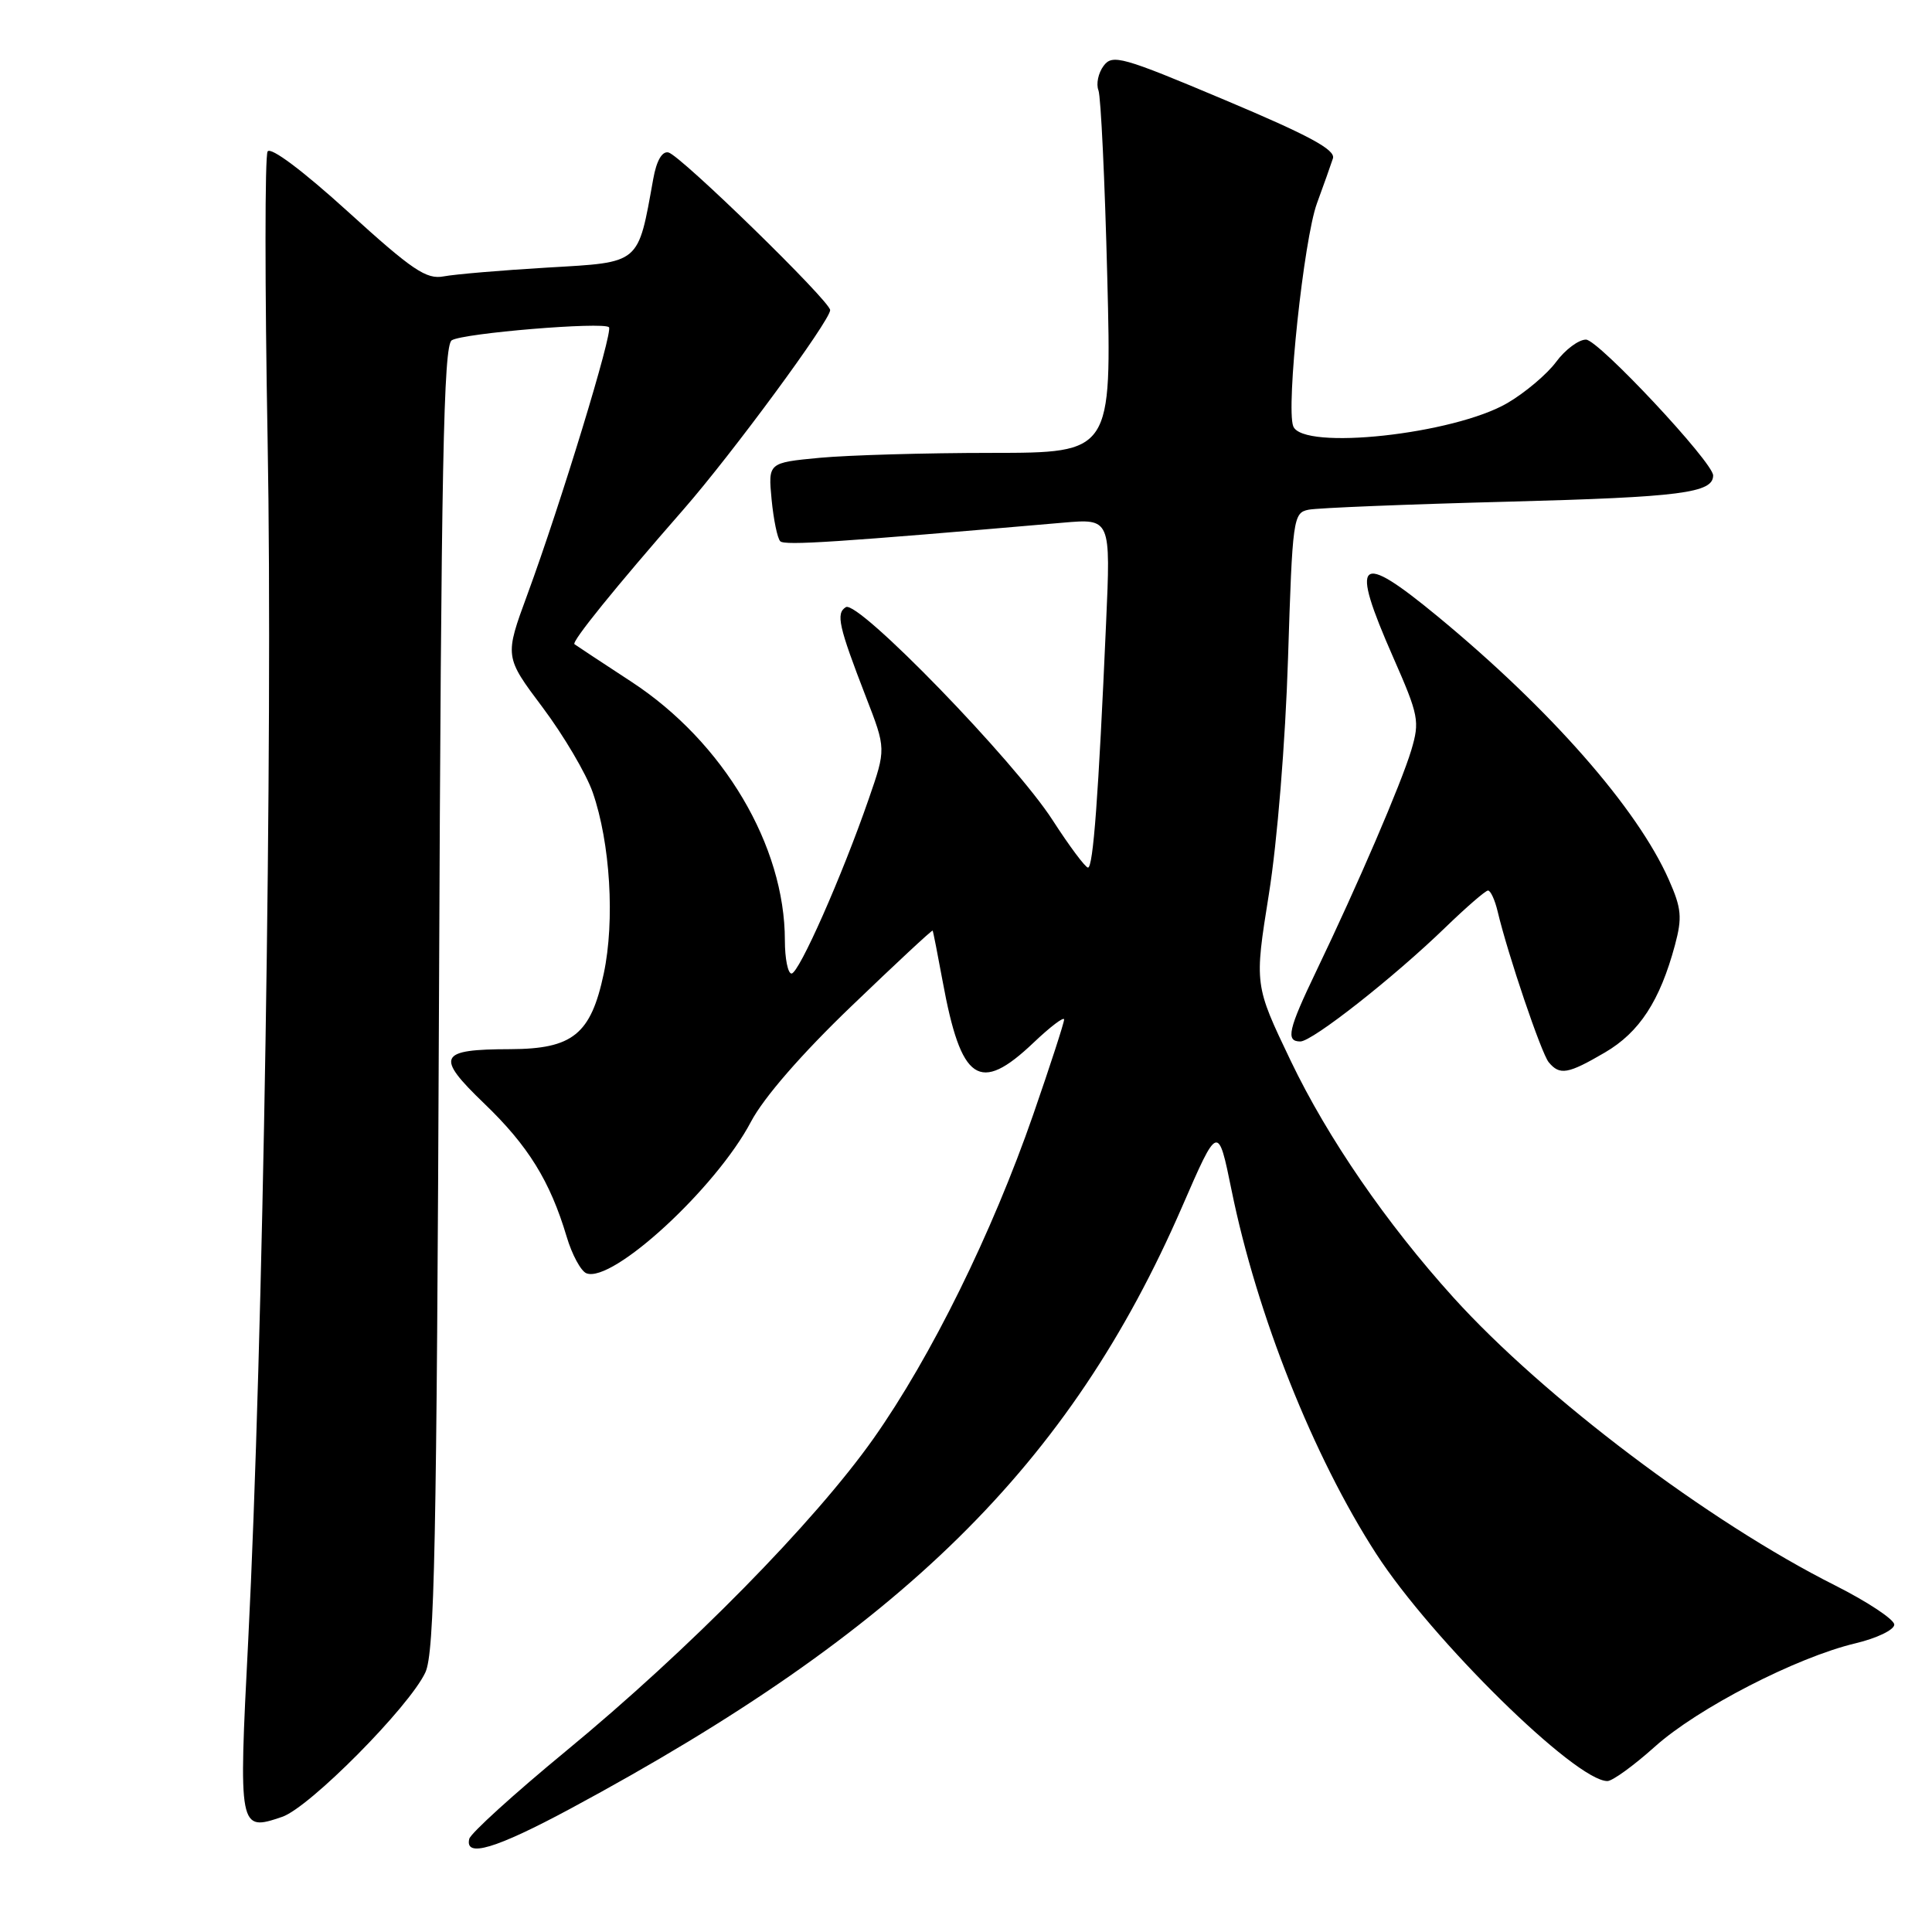 <?xml version="1.0" encoding="UTF-8" standalone="no"?>
<!DOCTYPE svg PUBLIC "-//W3C//DTD SVG 1.1//EN" "http://www.w3.org/Graphics/SVG/1.1/DTD/svg11.dtd" >
<svg xmlns="http://www.w3.org/2000/svg" xmlns:xlink="http://www.w3.org/1999/xlink" version="1.1" viewBox="0 0 256 256">
 <g >
 <path fill="currentColor"
d=" M 75.58 239.66 C 119.52 216.02 141.76 194.14 156.64 159.89 C 161.40 148.94 161.40 148.94 163.19 157.72 C 166.55 174.22 174.03 193.01 182.35 205.88 C 189.72 217.27 208.77 236.00 212.99 236.00 C 213.66 236.00 216.48 233.95 219.27 231.45 C 224.93 226.36 238.03 219.61 245.85 217.75 C 248.68 217.08 251.00 215.96 251.00 215.27 C 251.00 214.59 247.47 212.25 243.15 210.07 C 226.45 201.68 204.56 185.16 192.59 171.93 C 183.72 162.12 175.93 150.80 171.03 140.57 C 166.21 130.50 166.21 130.50 168.13 118.50 C 169.24 111.60 170.32 98.31 170.67 87.23 C 171.26 68.67 171.35 67.95 173.39 67.54 C 174.55 67.30 186.53 66.82 200.00 66.47 C 222.68 65.87 227.00 65.32 227.00 63.00 C 227.00 61.26 211.78 45.00 210.15 45.00 C 209.18 45.00 207.39 46.33 206.19 47.96 C 204.99 49.58 202.09 52.03 199.75 53.40 C 192.65 57.55 172.60 59.73 171.36 56.48 C 170.39 53.96 172.76 31.71 174.50 26.95 C 175.40 24.50 176.35 21.82 176.62 20.99 C 176.99 19.85 173.47 17.95 162.30 13.25 C 148.66 7.50 147.40 7.15 146.23 8.73 C 145.53 9.67 145.22 11.13 145.55 11.97 C 145.87 12.81 146.40 23.96 146.72 36.75 C 147.31 60.00 147.31 60.00 131.41 60.01 C 122.66 60.01 112.41 60.31 108.64 60.66 C 101.78 61.31 101.78 61.31 102.24 66.18 C 102.50 68.85 103.01 71.35 103.39 71.72 C 103.97 72.31 110.95 71.85 140.84 69.26 C 147.18 68.71 147.18 68.71 146.56 82.61 C 145.55 105.55 144.85 115.00 144.16 114.96 C 143.80 114.93 141.70 112.12 139.50 108.71 C 134.45 100.85 113.69 79.46 112.08 80.45 C 110.74 81.28 111.11 82.96 114.75 92.37 C 117.41 99.23 117.41 99.23 115.11 105.87 C 111.57 116.10 105.86 129.00 104.88 129.00 C 104.40 129.00 104.00 127.02 104.00 124.61 C 104.00 112.06 95.87 98.34 83.70 90.36 C 79.74 87.77 76.33 85.52 76.12 85.36 C 75.70 85.04 81.53 77.83 90.57 67.50 C 97.01 60.13 110.00 42.48 110.00 41.09 C 110.00 39.91 90.15 20.56 88.57 20.20 C 87.73 20.01 86.99 21.29 86.56 23.70 C 84.50 35.11 84.95 34.73 72.62 35.45 C 66.50 35.81 60.29 36.34 58.80 36.62 C 56.50 37.06 54.66 35.82 46.12 28.06 C 40.12 22.61 35.86 19.42 35.46 20.07 C 35.09 20.67 35.09 37.89 35.46 58.33 C 36.18 97.41 34.86 178.65 32.89 217.36 C 31.60 242.53 31.64 242.70 37.39 240.74 C 41.00 239.52 54.23 226.17 56.36 221.61 C 57.58 218.99 57.86 204.98 58.17 132.21 C 58.46 61.55 58.77 45.76 59.86 45.09 C 61.38 44.14 79.94 42.61 80.69 43.36 C 81.27 43.93 74.28 66.82 69.89 78.75 C 66.85 87.01 66.85 87.01 71.91 93.75 C 74.69 97.46 77.68 102.53 78.54 105.00 C 80.86 111.67 81.49 121.98 80.00 129.01 C 78.29 137.06 75.89 138.99 67.62 139.02 C 58.08 139.04 57.64 139.95 64.17 146.23 C 69.98 151.81 72.88 156.49 75.08 163.85 C 75.79 166.25 76.98 168.44 77.71 168.72 C 81.17 170.05 94.90 157.40 99.51 148.63 C 101.20 145.43 106.20 139.67 112.83 133.31 C 118.67 127.70 123.50 123.20 123.58 123.31 C 123.65 123.41 124.24 126.42 124.90 130.00 C 127.35 143.36 129.76 145.00 136.96 138.15 C 139.18 136.04 141.00 134.66 141.00 135.09 C 141.00 135.52 139.16 141.19 136.91 147.68 C 131.46 163.39 123.38 179.79 115.74 190.62 C 107.94 201.67 91.31 218.58 75.00 232.02 C 68.12 237.69 62.35 242.93 62.18 243.66 C 61.56 246.21 65.68 244.98 75.58 239.66 Z  M 212.66 139.46 C 217.24 136.78 219.95 132.62 221.94 125.23 C 222.92 121.57 222.81 120.36 221.13 116.57 C 216.96 107.12 205.42 93.99 190.49 81.67 C 179.91 72.95 178.82 73.95 184.61 87.11 C 188.00 94.82 188.14 95.57 187.00 99.41 C 185.67 103.83 179.92 117.21 174.43 128.64 C 170.69 136.43 170.33 138.00 172.30 138.00 C 173.89 138.00 184.70 129.50 191.53 122.88 C 194.30 120.20 196.84 118.00 197.17 118.00 C 197.51 118.00 198.08 119.24 198.44 120.75 C 199.80 126.49 204.23 139.55 205.21 140.75 C 206.68 142.52 207.75 142.33 212.66 139.46 Z "/>
</g>
</svg>